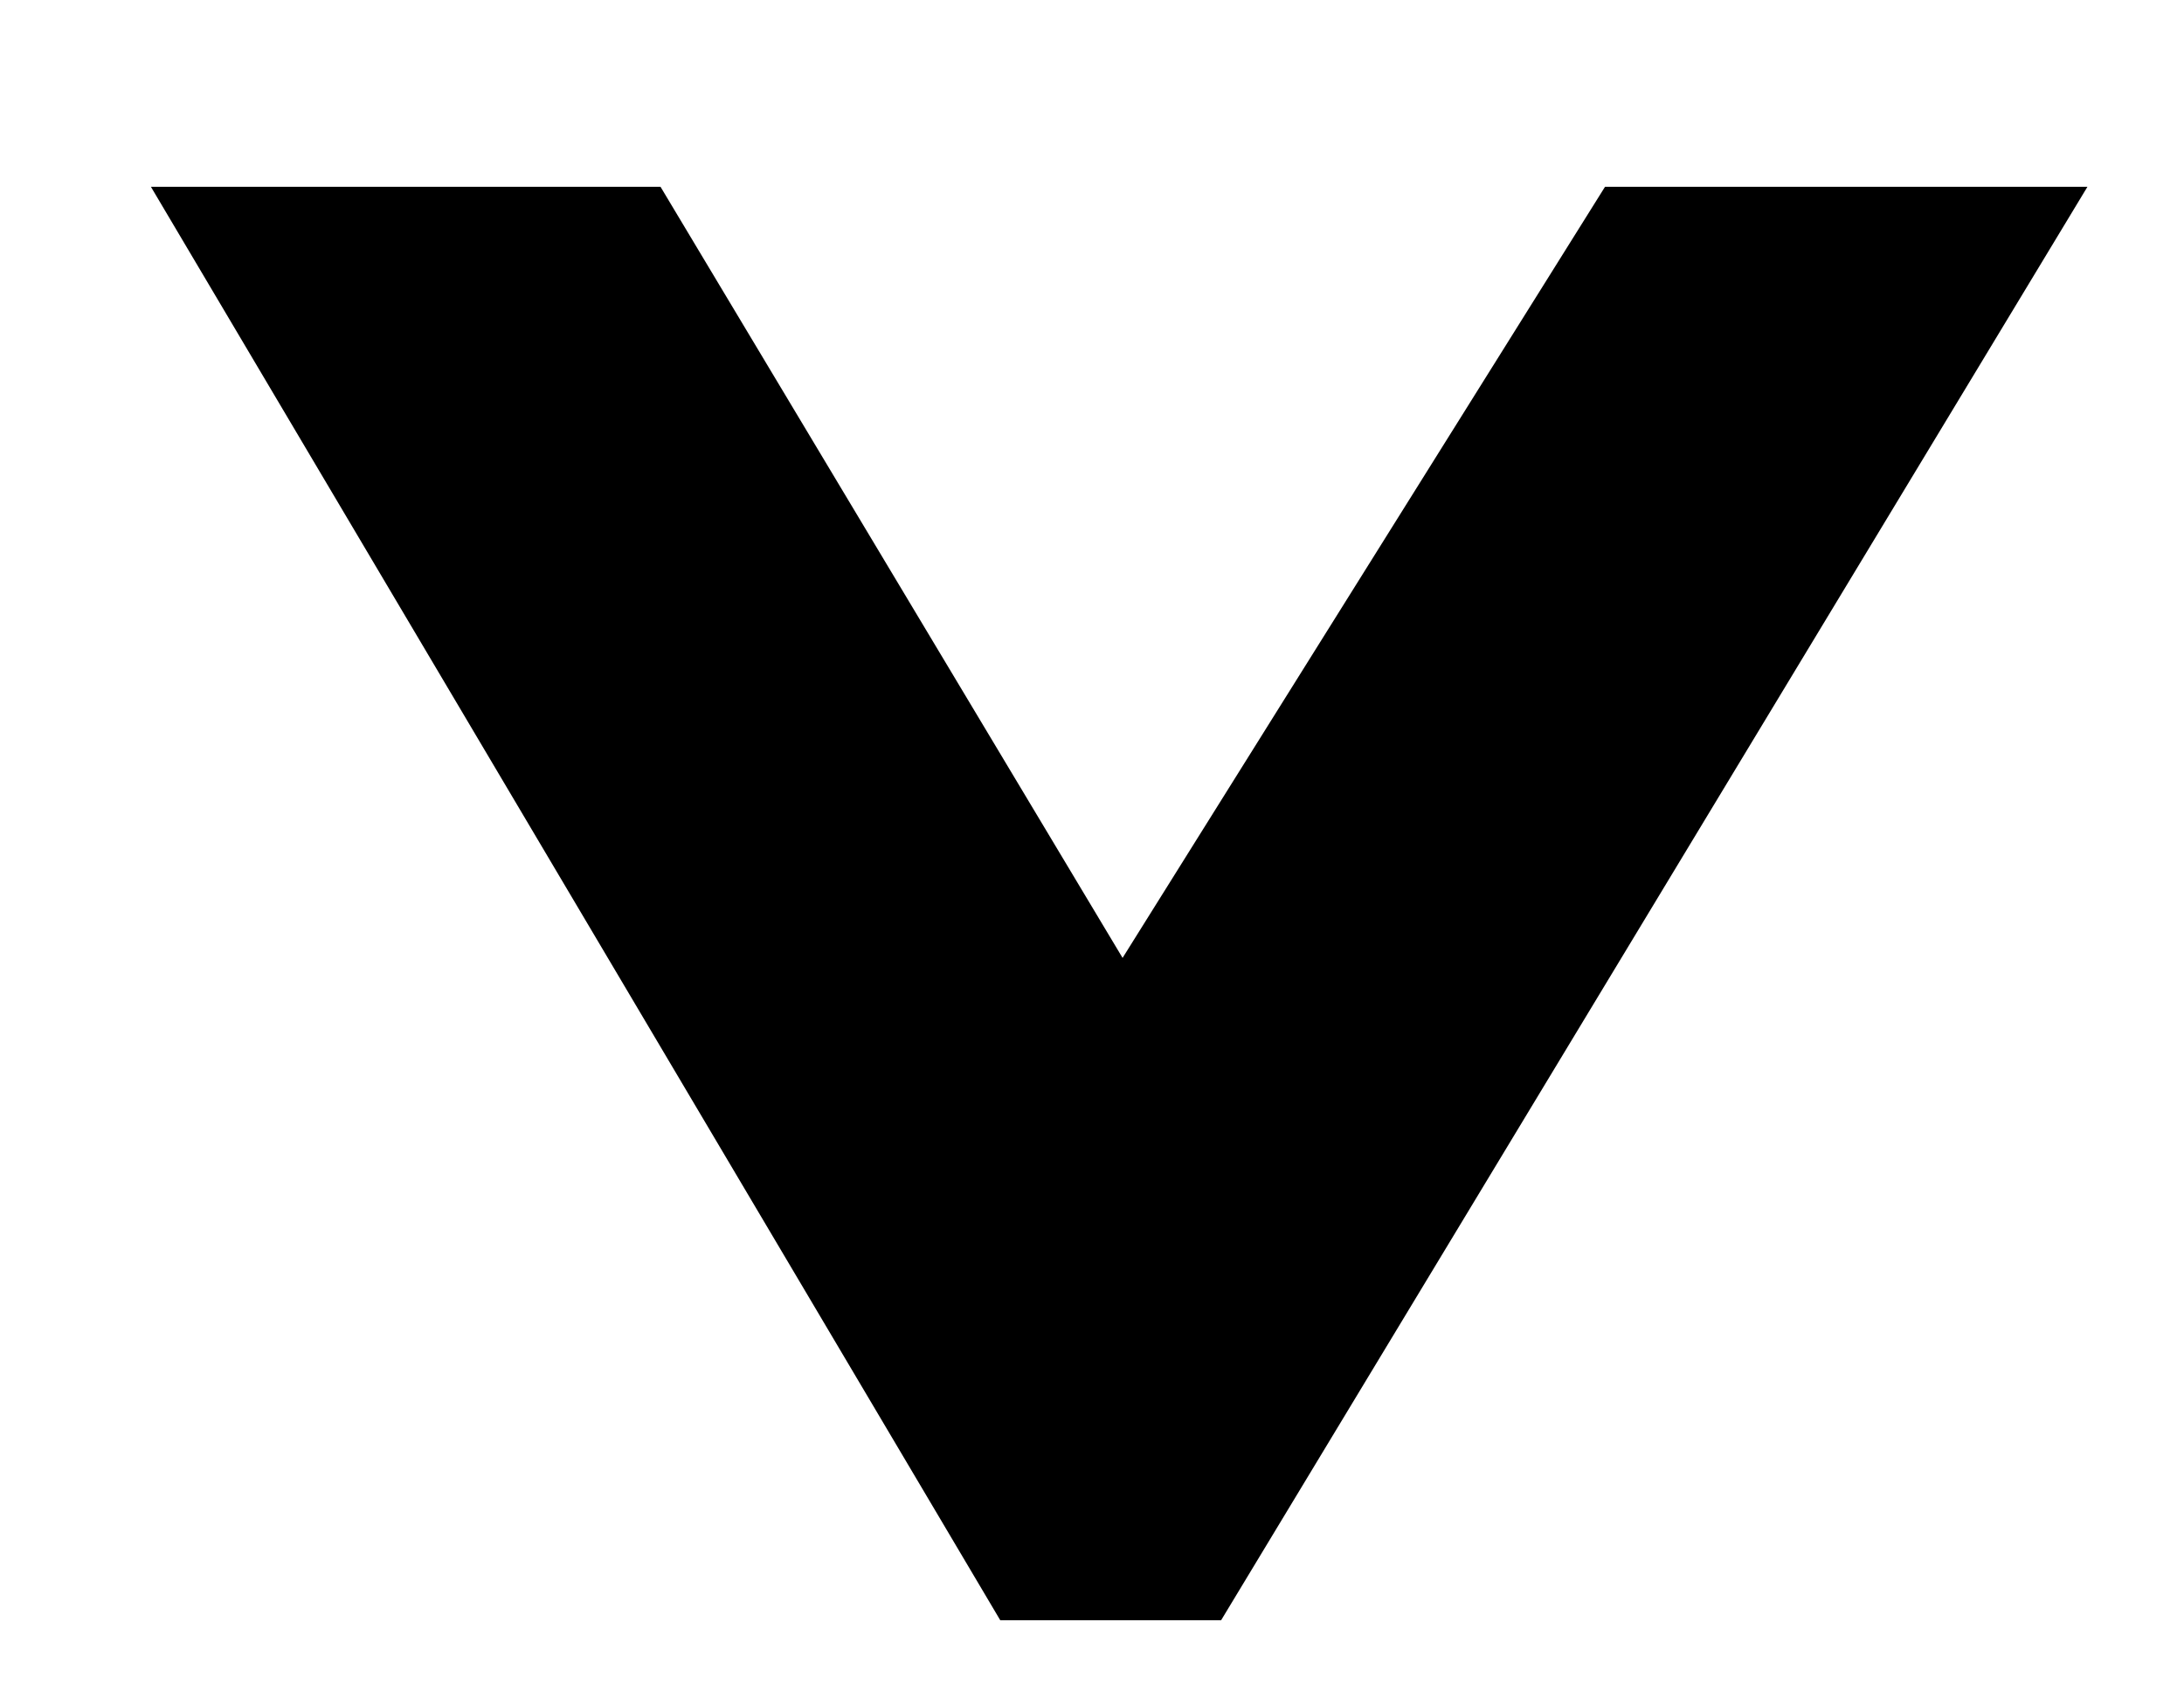 <svg width="9" height="7" viewBox="0 0 9 7" fill="none" xmlns="http://www.w3.org/2000/svg">
<path d="M4.122 6.678L0.622 0.77L2.722 0.77L4.626 3.948L6.614 0.77L8.602 0.77L5.032 6.678L4.122 6.678Z" fill="black"/>
</svg>
